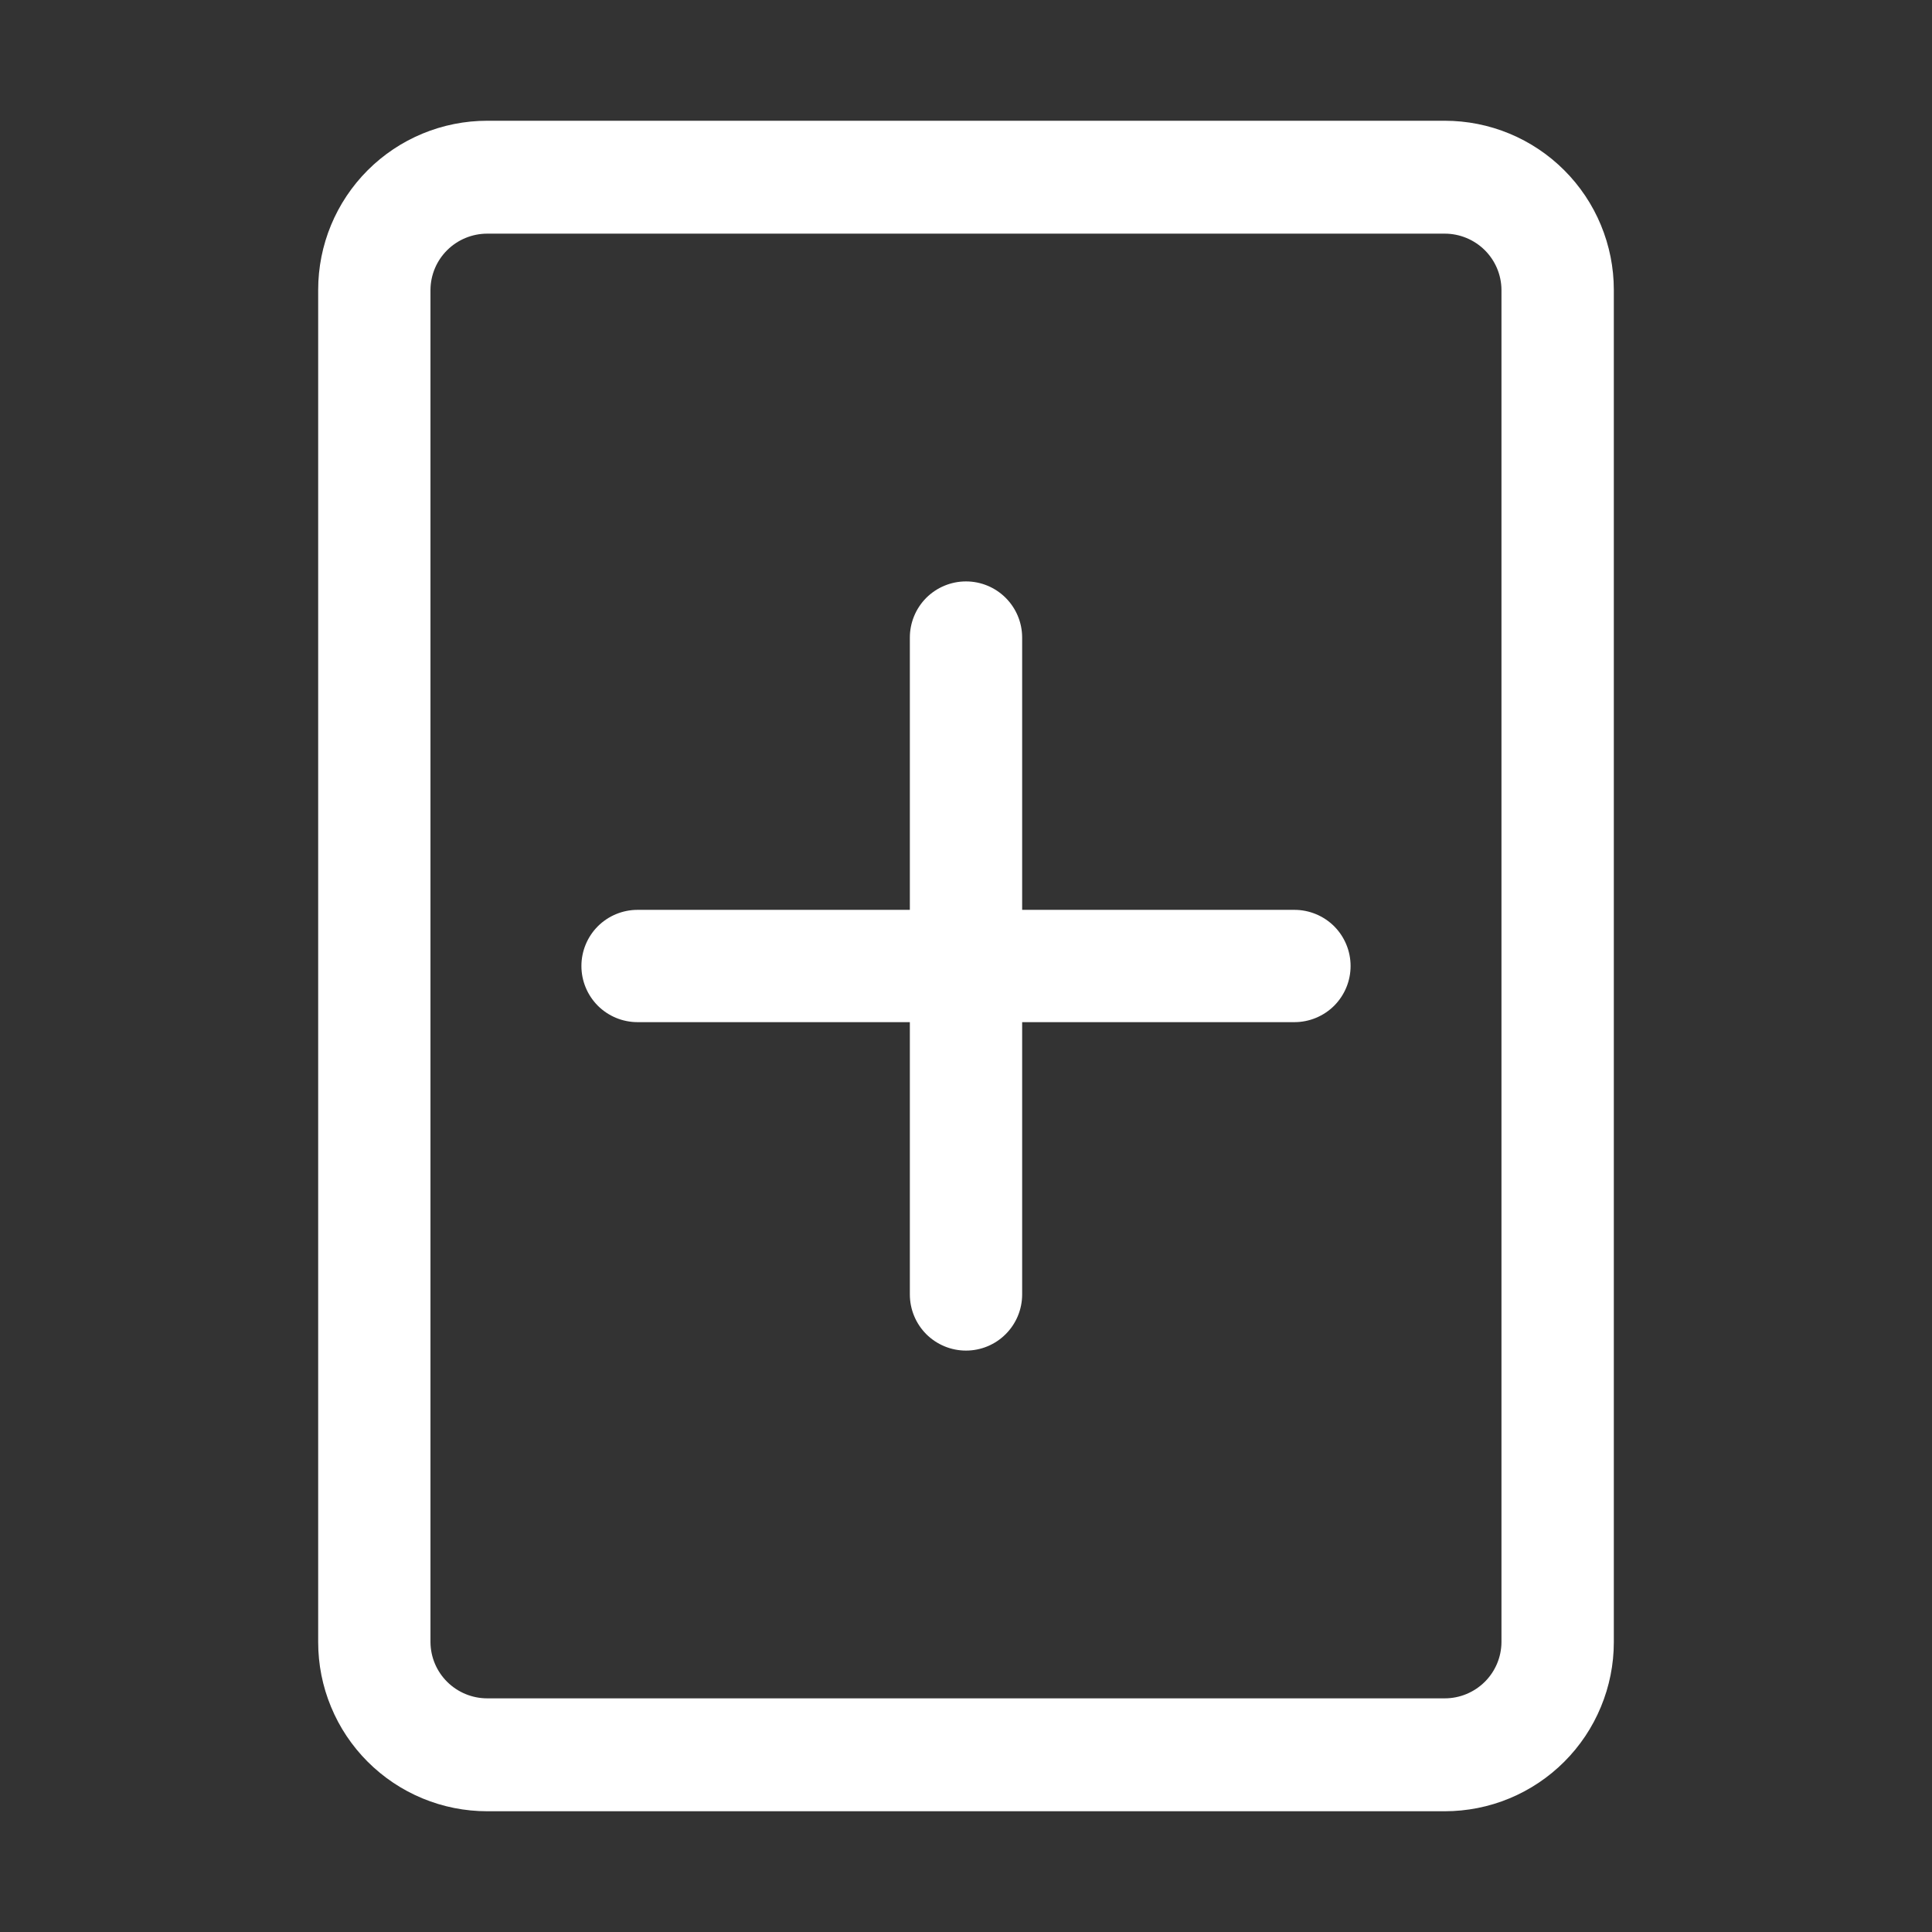 <svg width="32" height="32" viewBox="0 0 32 32" fill="none" xmlns="http://www.w3.org/2000/svg">
<rect x="0" y="0" width="32" height="32" fill="#333333" stroke="none"/>
<path d="M23.93 2H8.07C7.327 2 6.615 2.295 6.09 2.82C5.565 3.345 5.27 4.057 5.27 4.8V27.2C5.27 27.568 5.342 27.932 5.483 28.271C5.623 28.611 5.83 28.92 6.09 29.18C6.35 29.44 6.658 29.646 6.998 29.787C7.338 29.928 7.702 30 8.07 30H23.93C24.297 30 24.661 29.928 25.001 29.787C25.341 29.646 25.649 29.44 25.909 29.18C26.169 28.92 26.376 28.611 26.516 28.271C26.657 27.932 26.73 27.568 26.73 27.2V4.8C26.73 4.432 26.657 4.068 26.516 3.728C26.376 3.389 26.169 3.08 25.909 2.82C25.649 2.56 25.341 2.354 25.001 2.213C24.661 2.072 24.297 2 23.93 2ZM24.869 27.2C24.867 27.448 24.767 27.684 24.591 27.858C24.415 28.032 24.177 28.13 23.93 28.13H8.07C7.822 28.13 7.584 28.032 7.408 27.858C7.232 27.684 7.132 27.448 7.13 27.2V4.8C7.132 4.552 7.232 4.316 7.408 4.142C7.584 3.968 7.822 3.87 8.07 3.87H23.93C24.177 3.87 24.415 3.968 24.591 4.142C24.767 4.316 24.867 4.552 24.869 4.8V27.2Z" fill="white"/>
<path d="M21.44 15.07H16.93V10.56C16.93 10.313 16.832 10.077 16.657 9.902C16.483 9.728 16.247 9.63 16 9.63C15.753 9.63 15.517 9.728 15.342 9.902C15.168 10.077 15.07 10.313 15.07 10.56V15.07H10.56C10.313 15.07 10.077 15.168 9.902 15.342C9.728 15.517 9.63 15.753 9.63 16C9.63 16.247 9.728 16.483 9.902 16.658C10.077 16.832 10.313 16.93 10.56 16.93H15.07V21.44C15.07 21.687 15.168 21.923 15.342 22.098C15.517 22.272 15.753 22.37 16 22.37C16.247 22.37 16.483 22.272 16.657 22.098C16.832 21.923 16.93 21.687 16.93 21.44V16.93H21.44C21.686 16.93 21.923 16.832 22.098 16.658C22.272 16.483 22.37 16.247 22.37 16C22.37 15.753 22.272 15.517 22.098 15.342C21.923 15.168 21.686 15.07 21.44 15.07Z" fill="white"/>
</svg>
